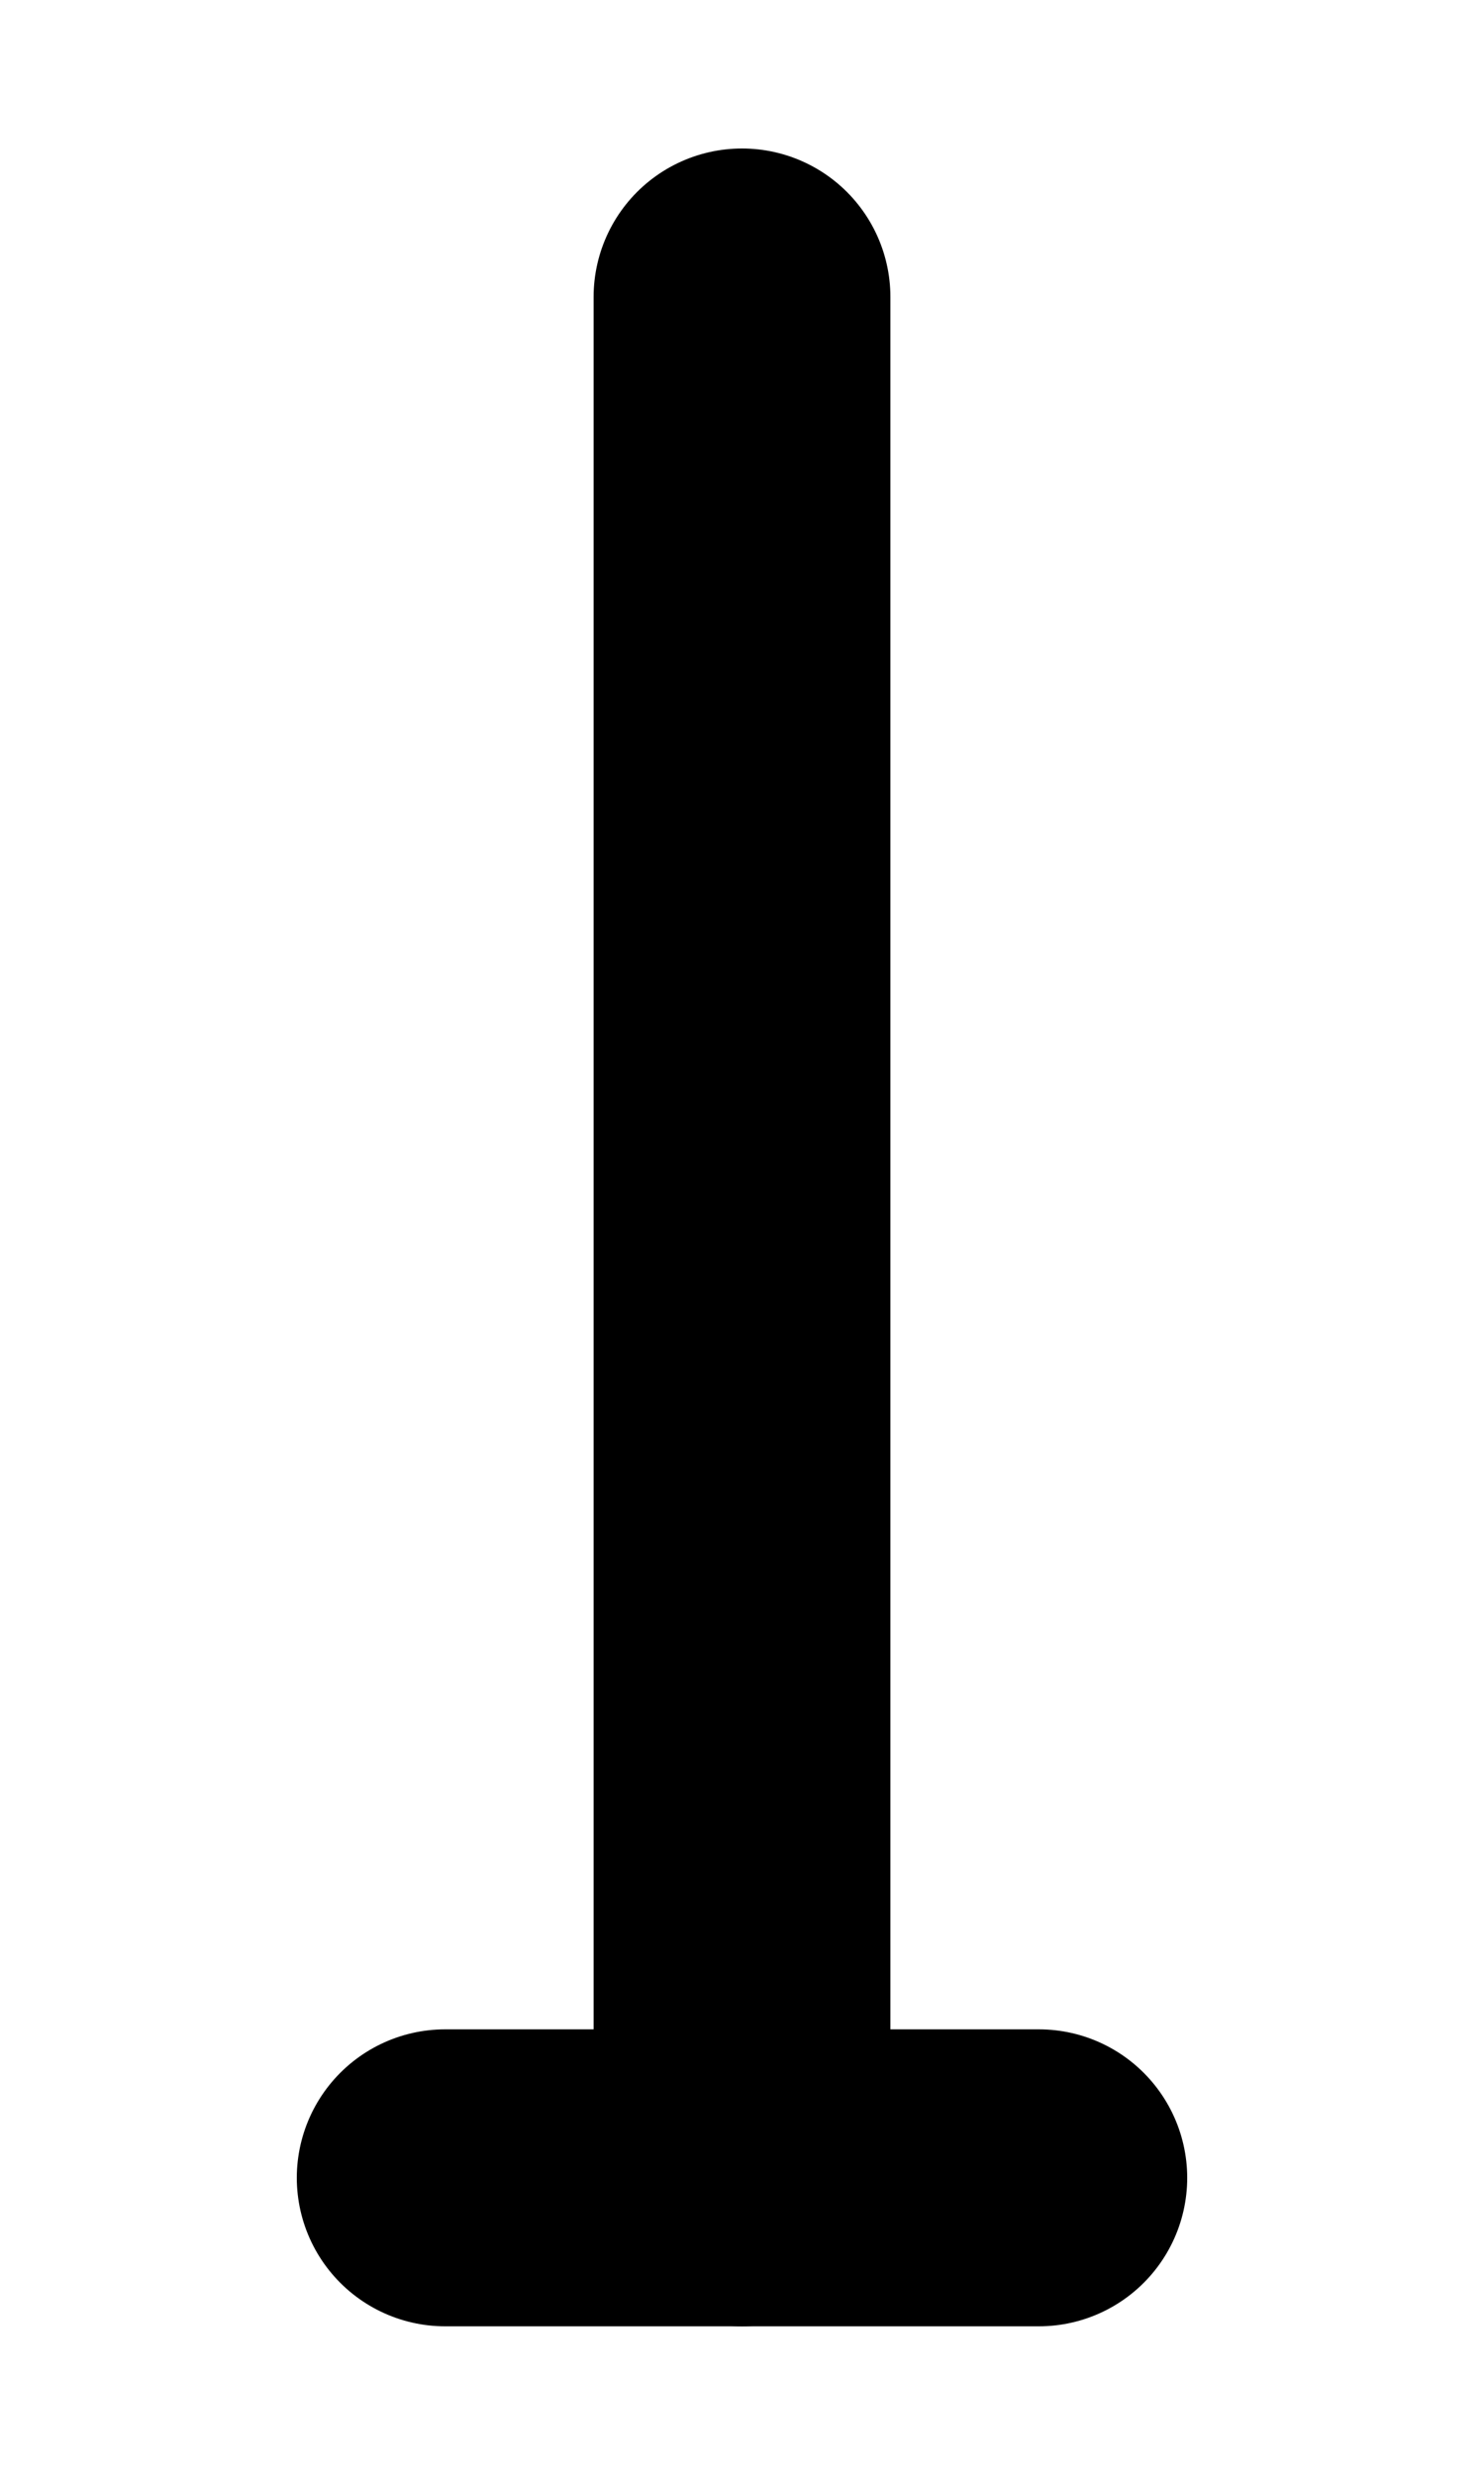 <svg xmlns="http://www.w3.org/2000/svg" viewBox="0 0 30 50" width="30" height="50">
    <!-- 直立的 1，带圆角底座 -->
    <path d="M15 6 L15 44" fill="none" stroke="black" stroke-width="6" stroke-linecap="round"/>
    <path d="M9 44 H21" fill="none" stroke="black" stroke-width="6" stroke-linecap="round"/>
</svg>
